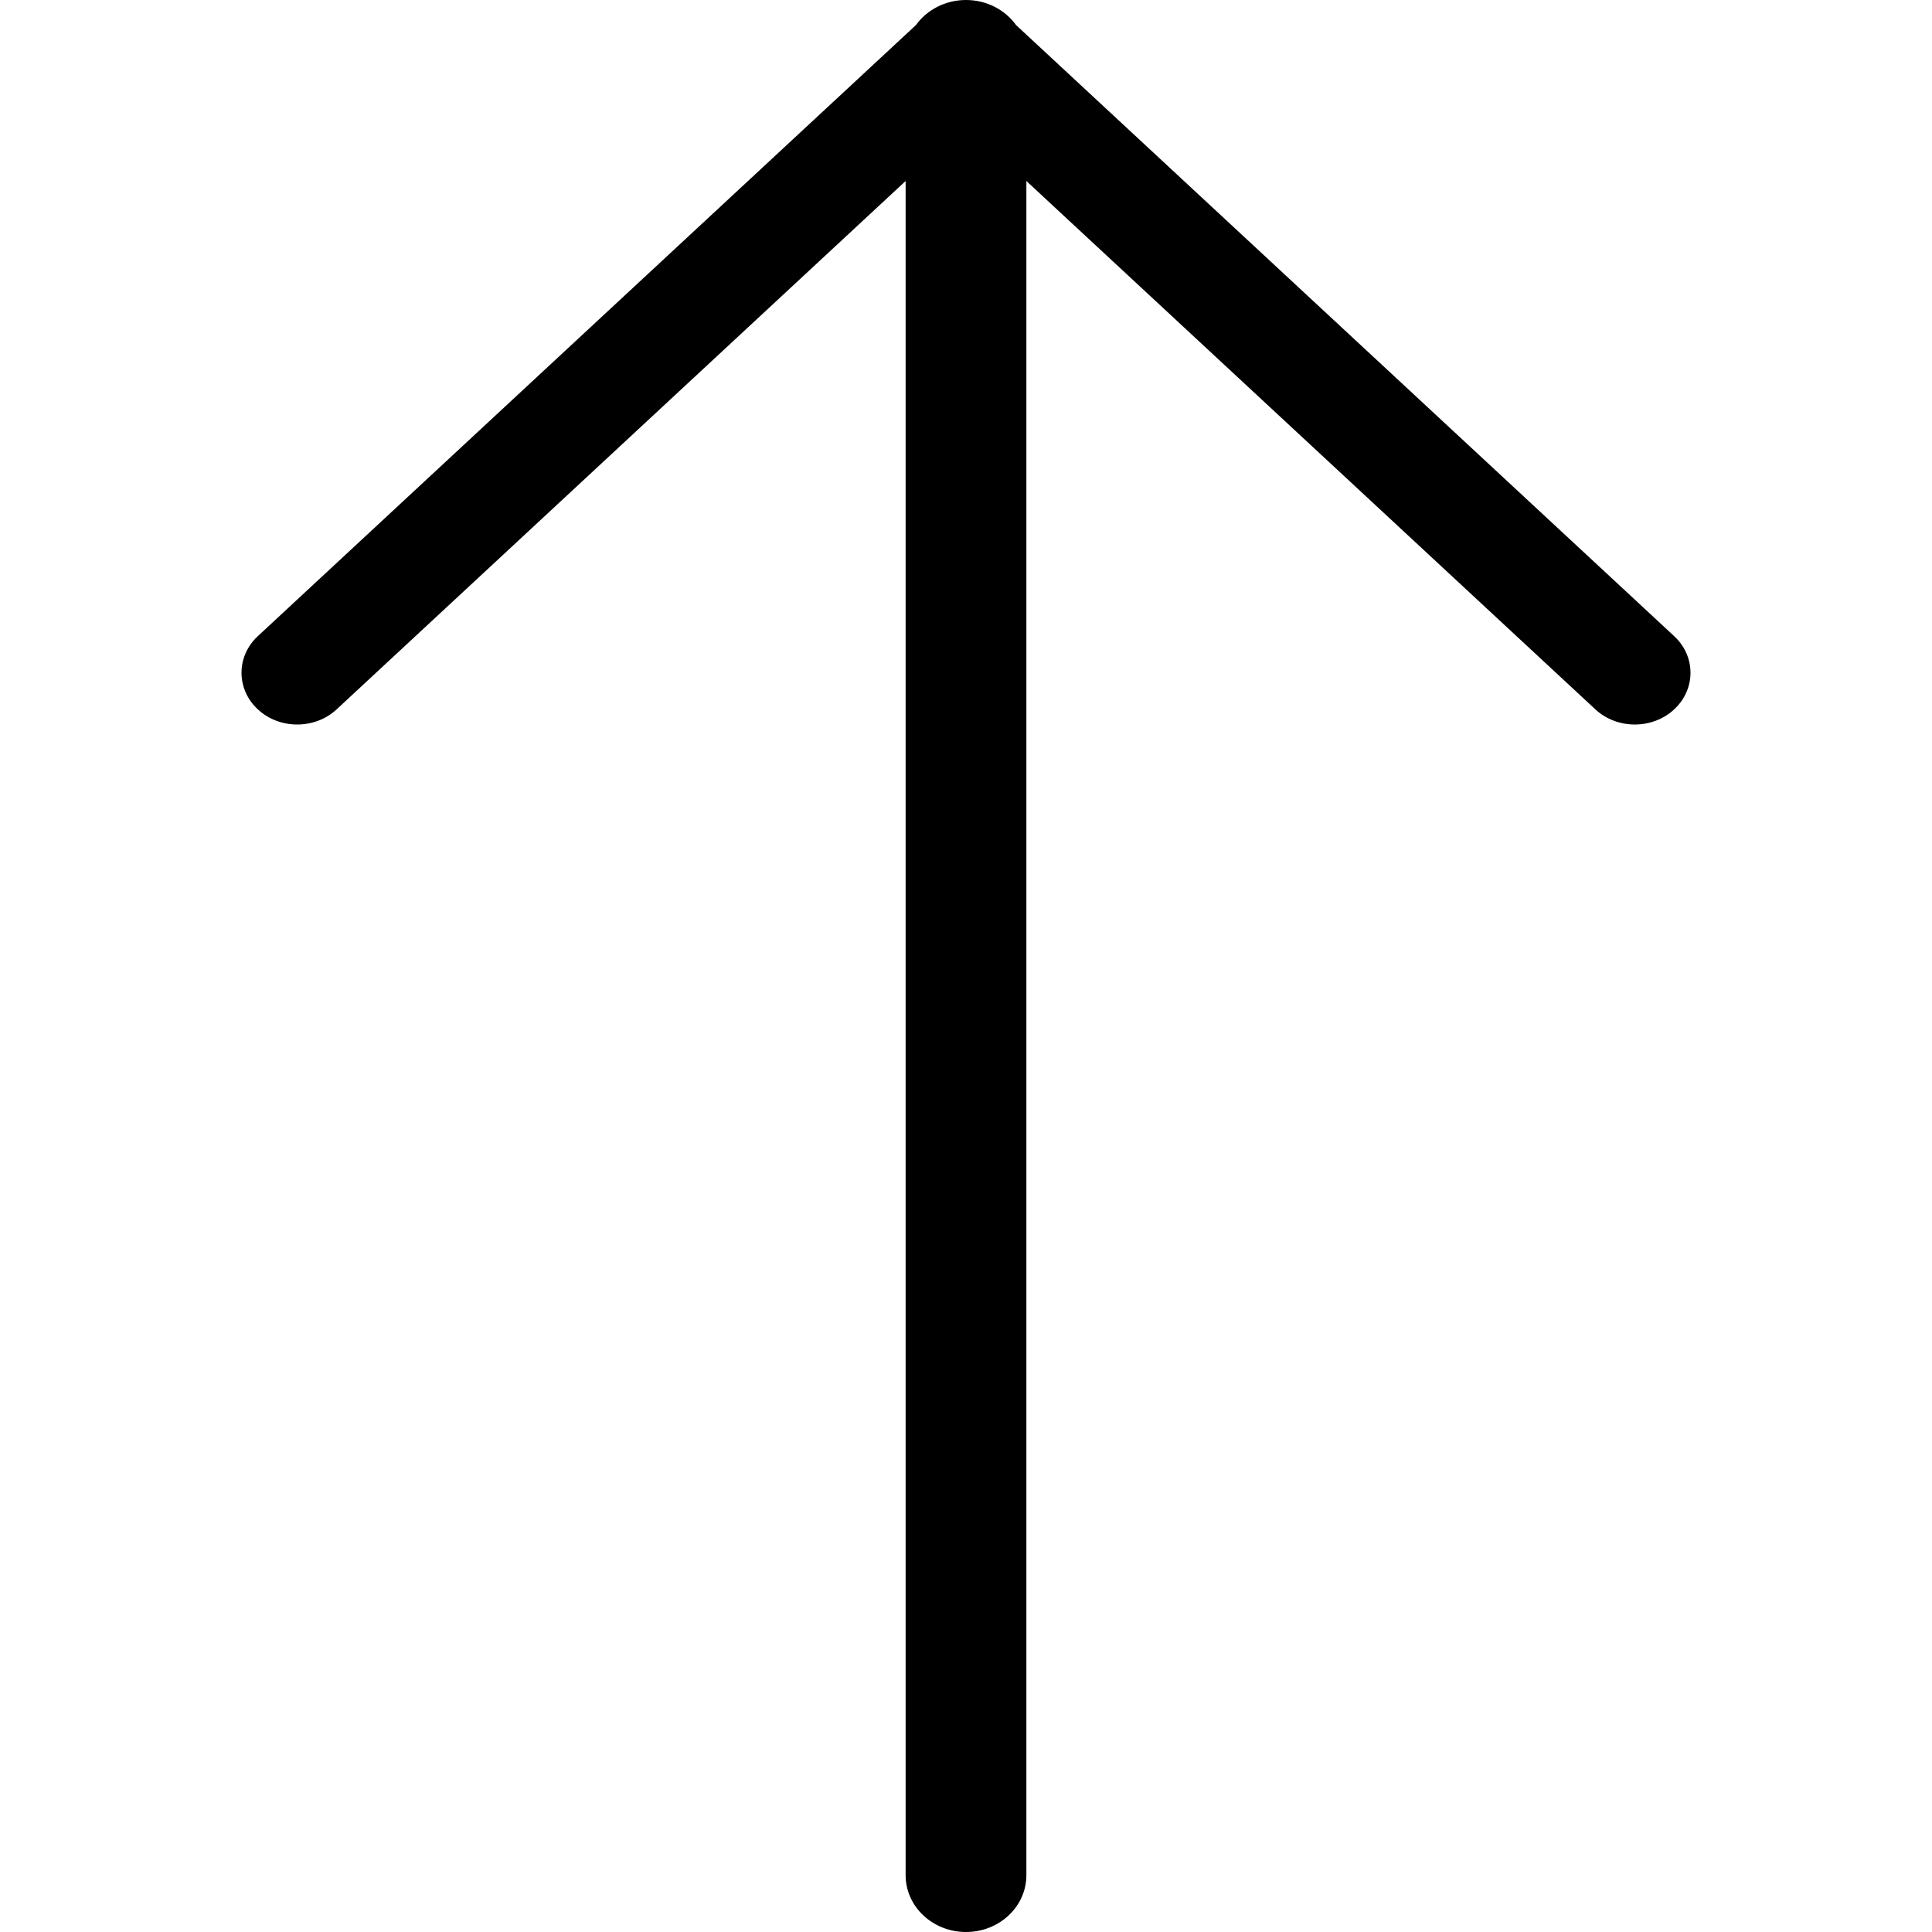<?xml version="1.0" encoding="UTF-8"?>
<svg width="32px" height="32px" viewBox="0 0 32 32" version="1.1" xmlns="http://www.w3.org/2000/svg" xmlns:xlink="http://www.w3.org/1999/xlink">
    <!-- Generator: Sketch 48.2 (47327) - http://www.bohemiancoding.com/sketch -->
    <title>ArrowUp32</title>
    <desc>Created with Sketch.</desc>
    <defs></defs>
    <g id="Page-1" stroke="none" stroke-width="1" fill="none" fill-rule="evenodd">
        <g id="ArrowUp32" fill="#000000" fill-rule="nonzero">
            <path d="M16.829,31.585 C16.649,31.835 16.345,32 16,32 C15.655,32 15.351,31.835 15.171,31.585 L4.27,21.463 C3.91,21.128 3.91,20.586 4.27,20.251 C4.631,19.916 5.215,19.916 5.576,20.251 L15,29.002 L15,0.941 C15,0.421 15.448,1.0658141e-14 16,1.0658141e-14 C16.552,1.0658141e-14 17,0.421 17,0.941 L17,29.002 L26.424,20.251 C26.785,19.916 27.369,19.916 27.73,20.251 C28.09,20.586 28.09,21.128 27.73,21.463 L16.829,31.585 Z" transform="translate(16, 16) rotate(-180) translate(-16, -16) "></path>
        </g>
    </g>
</svg>
